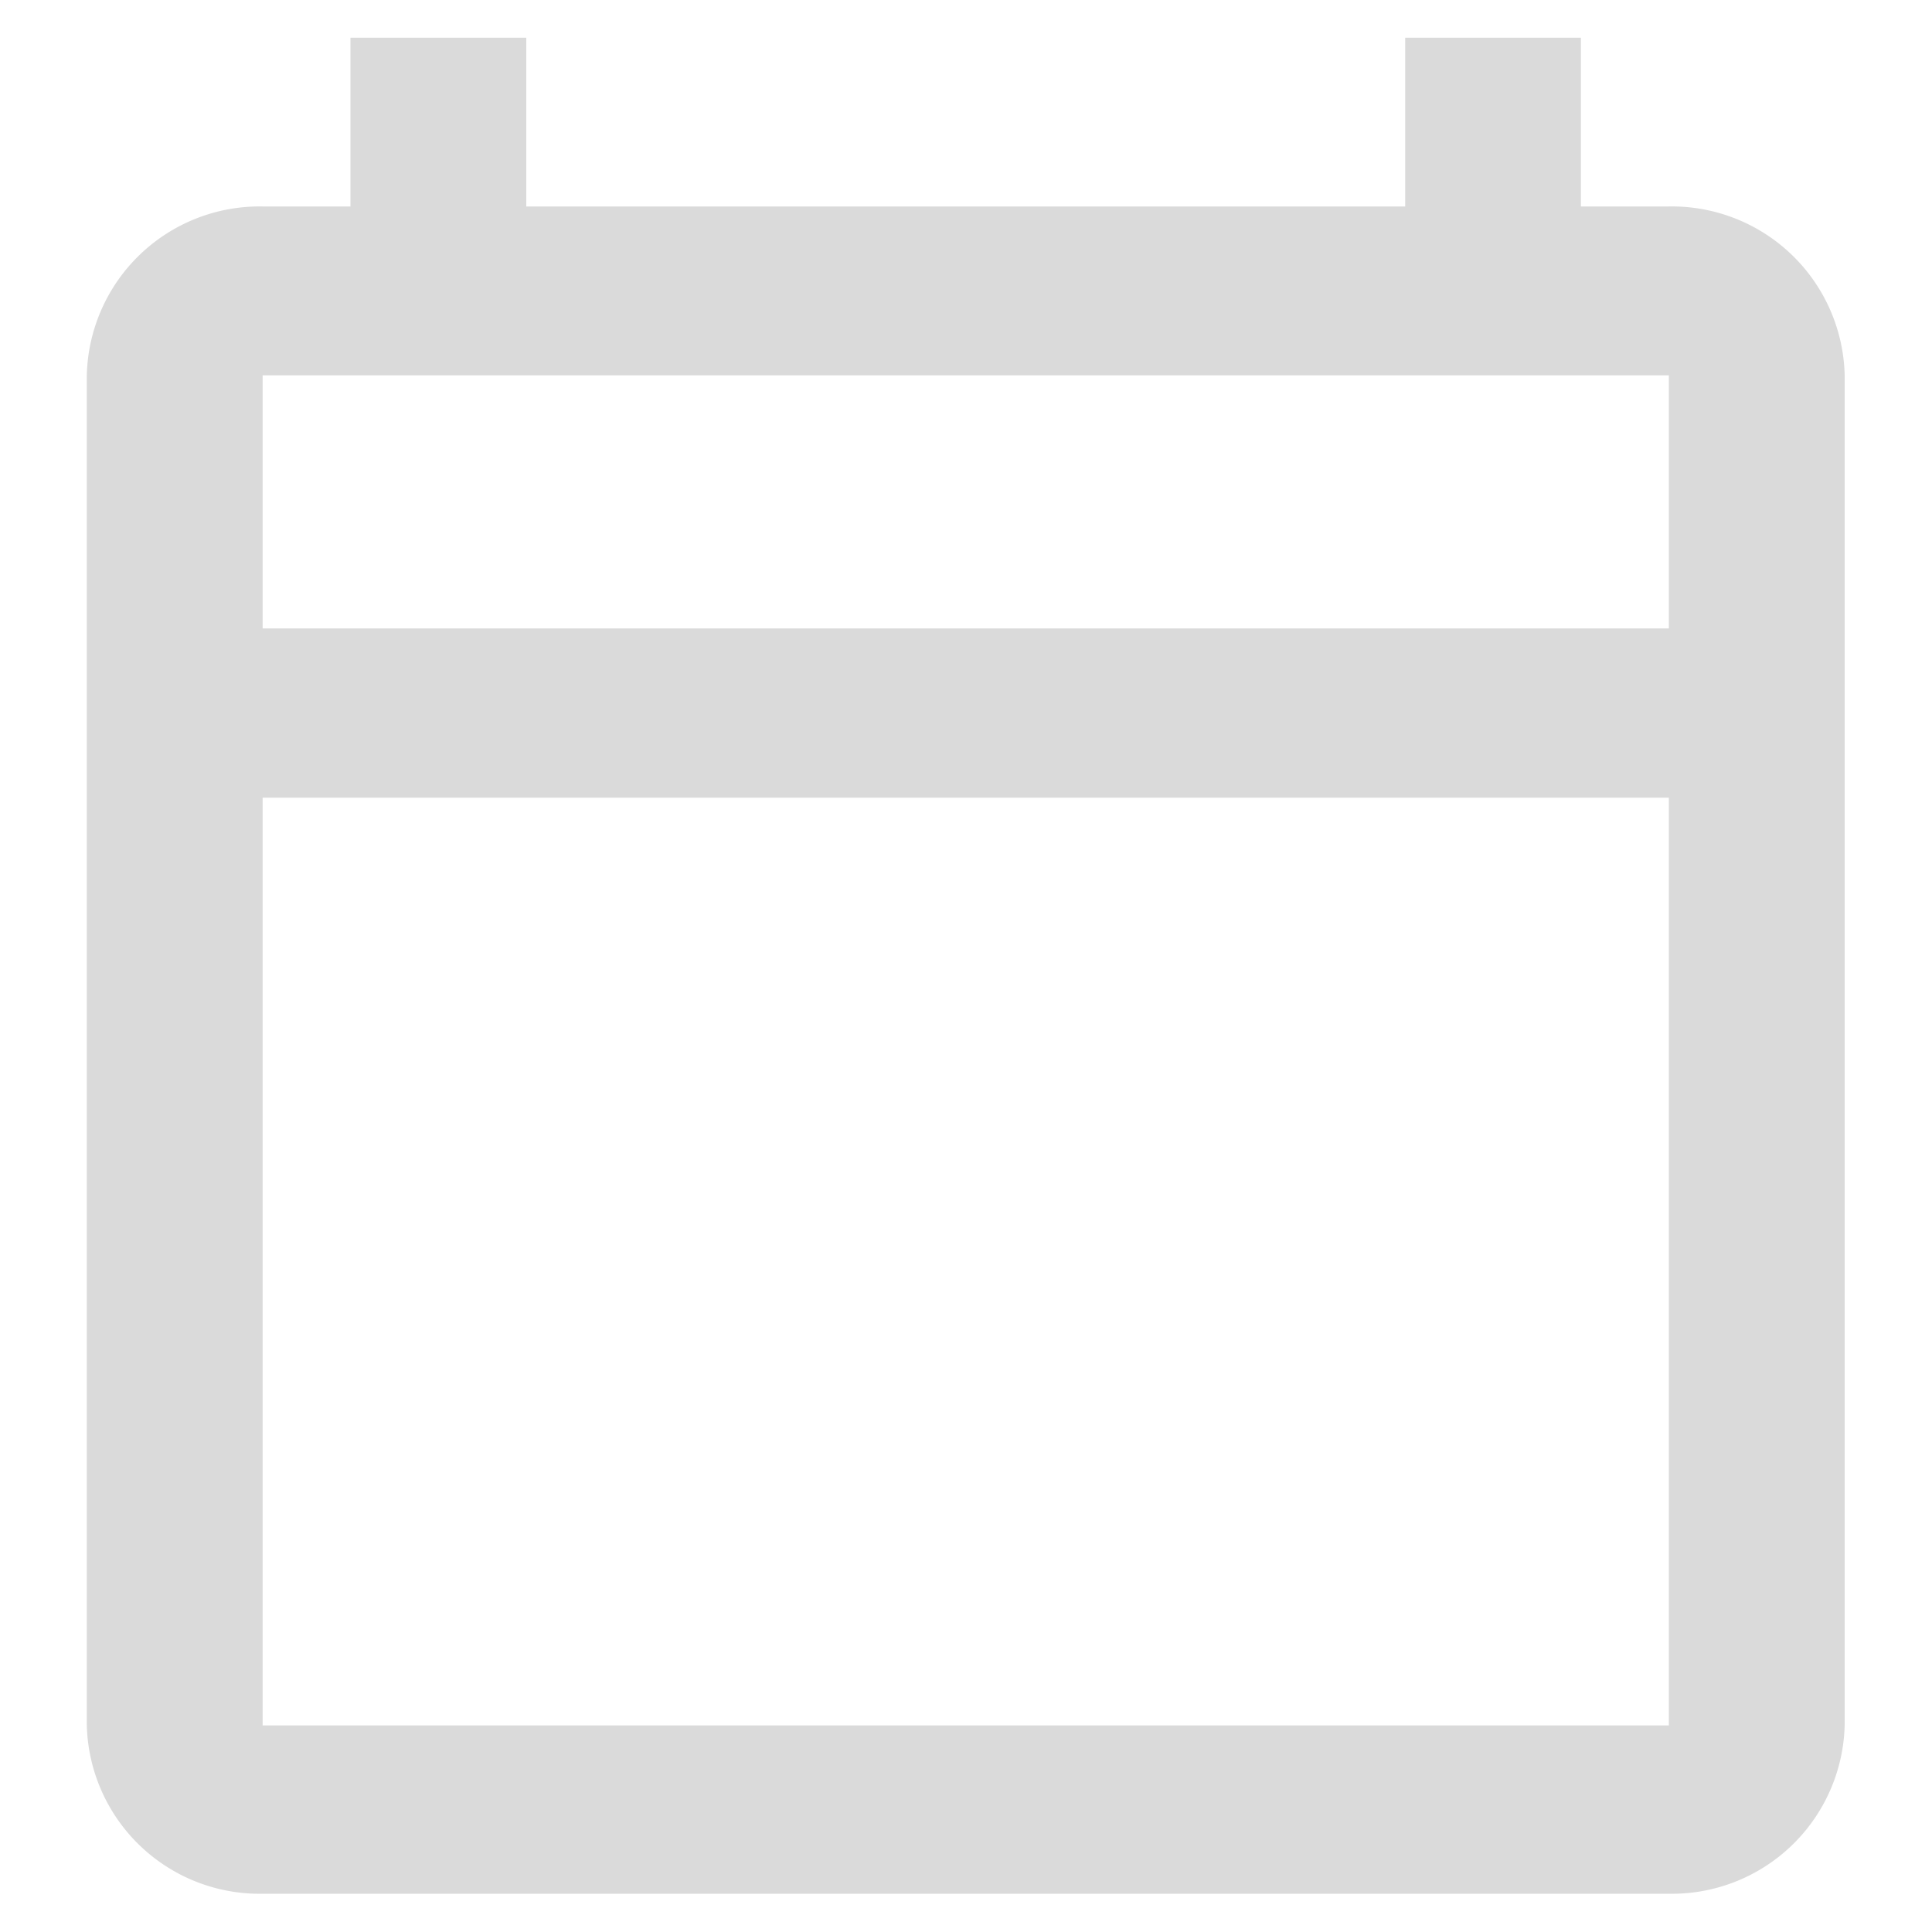 <svg id="date_filter" xmlns="http://www.w3.org/2000/svg" width="15" height="15" viewBox="0 0 15 15">
  <path id="Path_587" data-name="Path 587" d="M14.283,2.31H13.6V1H12.236V2.31H5.412V1H4.047V2.31H3.365A1.342,1.342,0,0,0,2,3.621V14.1a1.342,1.342,0,0,0,1.365,1.31H14.283a1.342,1.342,0,0,0,1.365-1.31V3.621A1.342,1.342,0,0,0,14.283,2.31Zm0,11.793H3.365V6.9H14.283Zm0-8.517H3.365V3.621H14.283Z" transform="translate(-1.326 -0.707)" fill="#dadada"/>
  <rect id="Rectangle_3601" data-name="Rectangle 3601" width="15" height="15" fill="none"/>
</svg>
